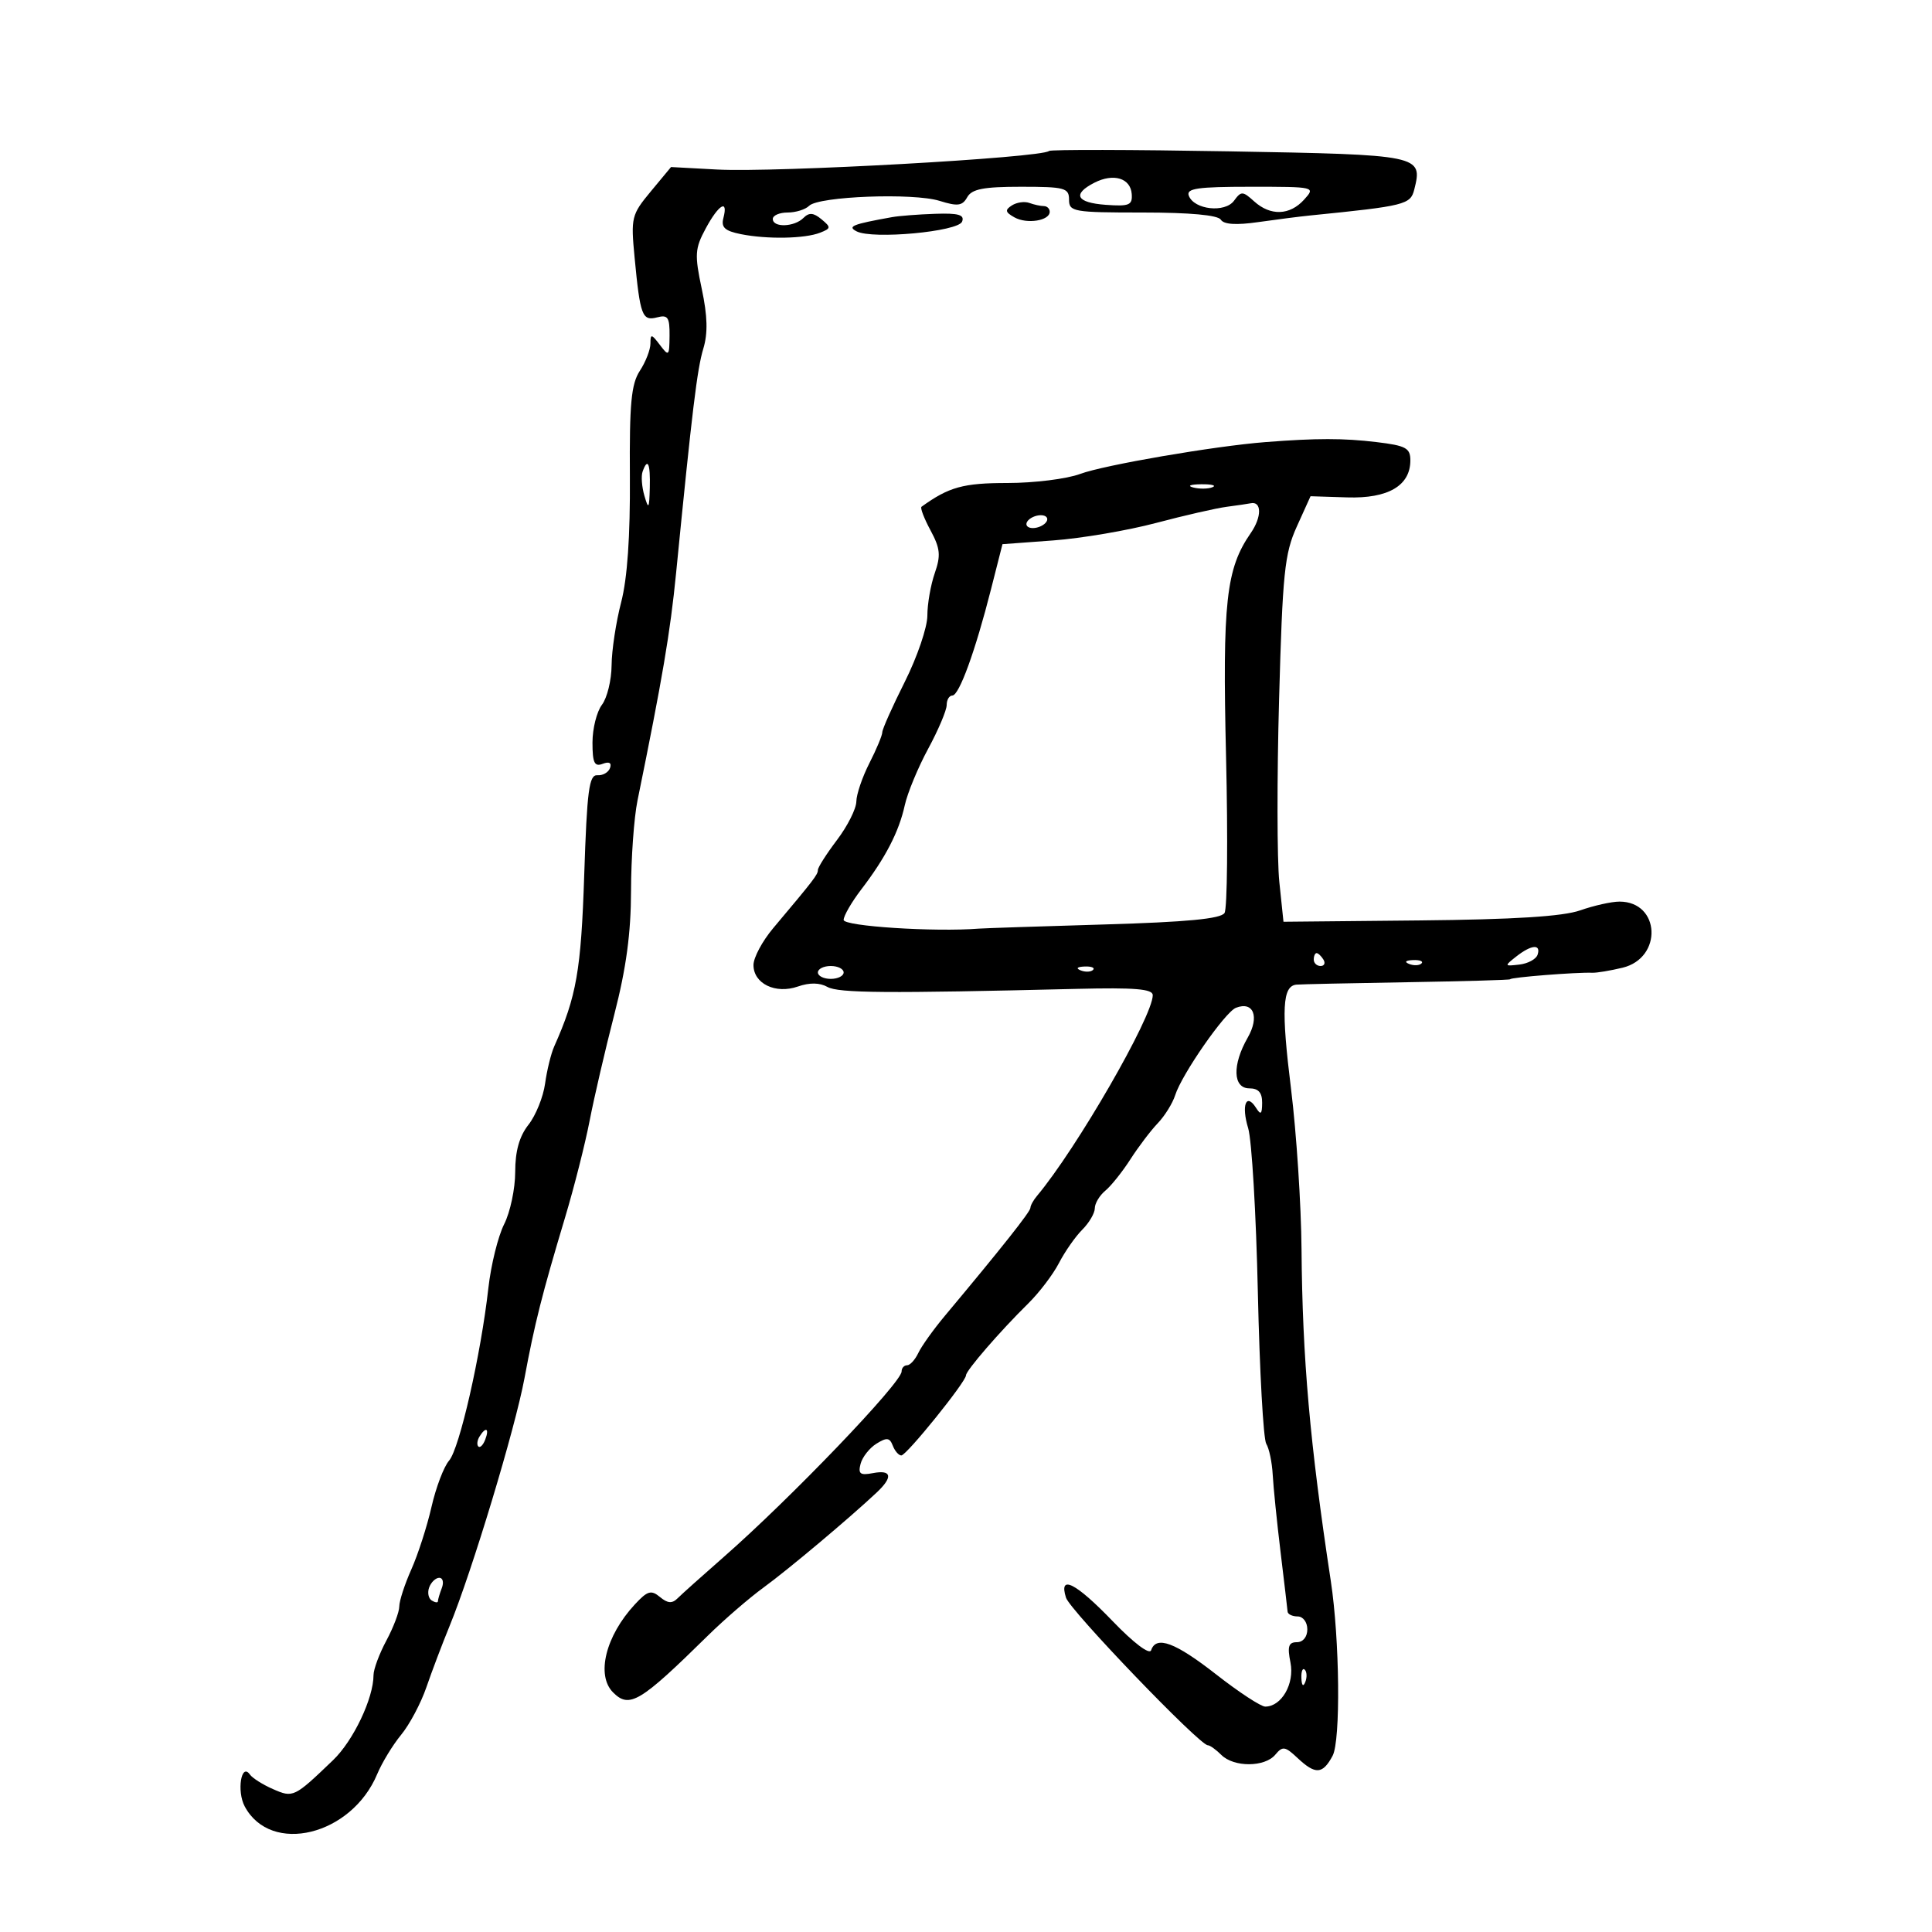 <svg xmlns="http://www.w3.org/2000/svg" width="300" height="300" viewBox="0 0 300 300" version="1.1">
	<path d="M 162.891 23.442 C 161.835 24.498, 120.424 26.814, 111.349 26.324 L 104.197 25.938 101.059 29.719 C 98.052 33.342, 97.946 33.772, 98.541 40 C 99.403 49.038, 99.722 49.885, 102.035 49.281 C 103.705 48.844, 103.995 49.272, 103.968 52.133 C 103.938 55.310, 103.854 55.391, 102.468 53.559 C 101.161 51.830, 101 51.807, 101 53.344 C 101 54.294, 100.260 56.199, 99.356 57.579 C 98.016 59.624, 97.730 62.664, 97.808 74.020 C 97.871 83.260, 97.414 89.829, 96.452 93.525 C 95.653 96.590, 94.986 100.988, 94.968 103.299 C 94.951 105.609, 94.276 108.374, 93.468 109.441 C 92.661 110.509, 92 113.144, 92 115.298 C 92 118.460, 92.305 119.097, 93.584 118.606 C 94.594 118.218, 95.008 118.451, 94.726 119.249 C 94.483 119.937, 93.598 120.446, 92.759 120.380 C 91.470 120.280, 91.152 122.697, 90.717 135.880 C 90.228 150.712, 89.524 154.726, 86.053 162.500 C 85.561 163.600, 84.926 166.194, 84.640 168.266 C 84.354 170.337, 83.194 173.210, 82.060 174.650 C 80.642 176.453, 80 178.738, 80 181.981 C 80 184.573, 79.227 188.224, 78.282 190.096 C 77.337 191.968, 76.236 196.425, 75.835 200 C 74.676 210.328, 71.347 224.953, 69.733 226.804 C 68.920 227.737, 67.690 230.975, 67.001 234 C 66.311 237.025, 64.904 241.388, 63.873 243.695 C 62.843 246.002, 62 248.592, 62 249.449 C 62 250.306, 61.100 252.686, 60 254.739 C 58.900 256.791, 58 259.208, 58 260.109 C 58 263.704, 54.866 270.295, 51.723 273.311 C 45.667 279.123, 45.525 279.191, 42.362 277.800 C 40.788 277.107, 39.187 276.094, 38.804 275.548 C 37.465 273.640, 36.736 278.138, 38.001 280.502 C 42.063 288.092, 54.580 285.035, 58.574 275.477 C 59.318 273.698, 60.991 270.950, 62.293 269.371 C 63.595 267.792, 65.357 264.475, 66.208 262 C 67.059 259.525, 68.678 255.250, 69.806 252.500 C 73.288 244.010, 79.974 221.890, 81.443 214 C 83.030 205.472, 84.149 201.041, 87.759 189 C 89.160 184.325, 90.872 177.575, 91.563 174 C 92.254 170.425, 93.979 163, 95.396 157.500 C 97.239 150.344, 97.976 144.891, 97.986 138.326 C 97.994 133.281, 98.444 126.981, 98.986 124.326 C 102.871 105.302, 104.070 98.232, 104.982 89 C 107.489 63.590, 108.253 57.297, 109.209 54.141 C 109.936 51.743, 109.868 49.090, 108.971 44.863 C 107.839 39.530, 107.900 38.601, 109.585 35.472 C 111.599 31.731, 113.116 30.839, 112.327 33.859 C 111.948 35.306, 112.551 35.860, 115.045 36.359 C 119.131 37.176, 124.968 37.069, 127.347 36.133 C 129.047 35.464, 129.063 35.297, 127.555 34.045 C 126.313 33.015, 125.634 32.966, 124.758 33.842 C 123.338 35.262, 120 35.373, 120 34 C 120 33.450, 121.035 33, 122.300 33 C 123.565 33, 125.069 32.531, 125.643 31.957 C 127.120 30.480, 141.835 29.922, 145.891 31.189 C 148.712 32.070, 149.434 31.975, 150.191 30.624 C 150.902 29.352, 152.714 29, 158.550 29 C 165.333 29, 166 29.179, 166 31 C 166 32.883, 166.667 33, 177.441 33 C 184.757 33, 189.130 33.401, 189.569 34.112 C 190.028 34.855, 191.956 34.980, 195.378 34.488 C 198.195 34.084, 201.850 33.618, 203.500 33.452 C 218.184 31.978, 219.020 31.770, 219.606 29.432 C 220.948 24.087, 220.643 24.024, 190.864 23.501 C 175.713 23.235, 163.125 23.209, 162.891 23.442 M 169.947 28.366 C 166.456 30.148, 167.128 31.473, 171.692 31.805 C 175.354 32.071, 175.865 31.857, 175.734 30.117 C 175.549 27.657, 172.903 26.857, 169.947 28.366 M 184.599 30.396 C 185.432 32.568, 190.213 33.091, 191.621 31.165 C 192.727 29.653, 192.967 29.660, 194.738 31.263 C 197.279 33.562, 200.273 33.461, 202.500 31 C 204.299 29.013, 204.247 29, 194.186 29 C 185.933 29, 184.162 29.258, 184.599 30.396 M 157.130 31.894 C 156.015 32.604, 156.088 32.950, 157.522 33.752 C 159.462 34.838, 163 34.277, 163 32.883 C 163 32.398, 162.587 32, 162.082 32 C 161.577 32, 160.564 31.780, 159.832 31.511 C 159.099 31.241, 157.884 31.414, 157.130 31.894 M 138.500 33.719 C 132.360 34.822, 131.528 35.156, 133.014 35.924 C 135.488 37.202, 148.797 35.972, 149.396 34.410 C 149.801 33.354, 148.836 33.075, 145.211 33.199 C 142.620 33.287, 139.600 33.521, 138.500 33.719 M 196.500 68.648 C 188.580 69.264, 171.422 72.213, 167.730 73.592 C 165.656 74.366, 160.578 75, 156.445 75 C 149.574 75, 147.347 75.616, 143.089 78.691 C 142.863 78.855, 143.493 80.500, 144.488 82.348 C 146.002 85.159, 146.110 86.246, 145.149 89.003 C 144.517 90.816, 144 93.782, 144 95.594 C 144 97.407, 142.425 102.028, 140.500 105.864 C 138.575 109.700, 137 113.229, 137 113.708 C 137 114.186, 136.100 116.342, 135 118.500 C 133.900 120.658, 132.987 123.340, 132.972 124.461 C 132.957 125.583, 131.607 128.268, 129.972 130.428 C 128.337 132.589, 127 134.688, 127 135.093 C 127 135.811, 126.416 136.571, 120.055 144.132 C 118.375 146.130, 117 148.701, 117 149.847 C 117 152.743, 120.419 154.398, 123.897 153.186 C 125.705 152.555, 127.280 152.577, 128.481 153.249 C 130.202 154.212, 137.662 154.270, 167.250 153.550 C 176.216 153.332, 179 153.564, 179 154.530 C 179 157.859, 167.141 178.416, 161.015 185.708 C 160.457 186.372, 160 187.206, 160 187.561 C 160 188.145, 155.547 193.764, 146.707 204.335 C 144.943 206.444, 143.094 209.032, 142.597 210.085 C 142.101 211.138, 141.313 212, 140.847 212 C 140.381 212, 140 212.432, 140 212.959 C 140 214.697, 122.769 232.669, 112.378 241.769 C 109.069 244.667, 105.849 247.551, 105.223 248.177 C 104.372 249.028, 103.680 248.979, 102.481 247.984 C 101.110 246.846, 100.543 247.013, 98.577 249.134 C 94.038 254.029, 92.530 260.130, 95.200 262.800 C 97.735 265.335, 99.382 264.348, 109.912 253.986 C 112.436 251.503, 116.343 248.128, 118.596 246.486 C 122.415 243.702, 131.882 235.750, 136.138 231.750 C 138.692 229.349, 138.472 228.187, 135.566 228.743 C 133.566 229.125, 133.221 228.869, 133.631 227.304 C 133.904 226.257, 135.010 224.850, 136.087 224.178 C 137.694 223.174, 138.150 223.228, 138.630 224.477 C 138.951 225.315, 139.549 226, 139.959 226 C 140.768 226, 150 214.560, 150 213.558 C 150 212.818, 155.328 206.665, 159.632 202.435 C 161.355 200.742, 163.516 197.903, 164.435 196.125 C 165.354 194.348, 166.982 192.018, 168.053 190.947 C 169.124 189.876, 170 188.380, 170 187.622 C 170 186.865, 170.736 185.634, 171.636 184.887 C 172.536 184.140, 174.287 181.948, 175.528 180.015 C 176.769 178.082, 178.678 175.565, 179.770 174.423 C 180.862 173.281, 182.082 171.317, 182.481 170.060 C 183.513 166.807, 190.229 157.149, 191.917 156.489 C 194.642 155.423, 195.608 157.875, 193.743 161.124 C 191.318 165.351, 191.437 169, 194 169 C 195.412 169, 195.995 169.662, 195.985 171.250 C 195.973 173.027, 195.774 173.191, 195.039 172.029 C 193.508 169.609, 192.727 171.624, 193.815 175.183 C 194.373 177.007, 195.050 188.486, 195.319 200.691 C 195.589 212.896, 196.175 223.471, 196.623 224.191 C 197.071 224.911, 197.523 227.075, 197.627 229 C 197.731 230.925, 198.279 236.325, 198.845 241 C 199.411 245.675, 199.902 249.838, 199.937 250.250 C 199.972 250.662, 200.675 251, 201.500 251 C 202.333 251, 203 251.889, 203 253 C 203 254.179, 202.333 255, 201.375 255 C 200.084 255, 199.880 255.650, 200.383 258.163 C 201.039 261.445, 199.001 265, 196.463 265 C 195.788 265, 192.370 262.759, 188.868 260.020 C 182.477 255.021, 179.529 253.924, 178.745 256.250 C 178.498 256.984, 176.039 255.126, 172.791 251.750 C 167.023 245.756, 164.362 244.414, 165.528 248.088 C 166.156 250.068, 186.267 271, 187.541 271 C 187.872 271, 188.818 271.675, 189.643 272.500 C 191.589 274.446, 196.401 274.427, 198.028 272.467 C 199.159 271.104, 199.541 271.159, 201.465 272.967 C 204.265 275.597, 205.378 275.530, 206.926 272.638 C 208.191 270.274, 208.030 254.597, 206.647 245.500 C 203.397 224.121, 202.236 210.967, 202.100 193.970 C 202.045 187.079, 201.312 175.886, 200.472 169.097 C 198.937 156.699, 199.125 153.092, 201.317 152.892 C 201.968 152.833, 209.700 152.665, 218.500 152.519 C 227.300 152.373, 234.500 152.166, 234.500 152.059 C 234.500 151.766, 244.763 150.952, 247.250 151.048 C 247.938 151.075, 250.046 150.725, 251.935 150.270 C 258.219 148.760, 257.823 140, 251.471 140 C 250.250 140, 247.507 140.611, 245.376 141.359 C 242.669 142.308, 235.137 142.780, 220.399 142.924 L 199.298 143.130 198.651 136.933 C 198.295 133.525, 198.278 120.783, 198.615 108.618 C 199.158 88.959, 199.464 85.975, 201.363 81.777 L 203.500 77.054 209.191 77.235 C 215.550 77.438, 219 75.415, 219 71.484 C 219 69.570, 218.306 69.195, 213.750 68.648 C 208.594 68.029, 204.452 68.029, 196.500 68.648 M 99.775 73.250 C 99.533 73.938, 99.665 75.625, 100.068 77 C 100.705 79.175, 100.814 79.013, 100.900 75.750 C 101.002 71.942, 100.571 70.985, 99.775 73.250 M 185.269 75.693 C 186.242 75.947, 187.592 75.930, 188.269 75.656 C 188.946 75.382, 188.150 75.175, 186.500 75.195 C 184.850 75.215, 184.296 75.439, 185.269 75.693 M 190.500 78.692 C 188.850 78.908, 183.900 80.040, 179.500 81.207 C 175.100 82.375, 167.937 83.593, 163.581 83.915 L 155.663 84.500 153.883 91.500 C 151.438 101.120, 148.936 108, 147.881 108 C 147.397 108, 147 108.665, 147 109.477 C 147 110.290, 145.706 113.346, 144.125 116.268 C 142.544 119.190, 140.909 123.138, 140.492 125.041 C 139.591 129.149, 137.506 133.185, 133.750 138.095 C 132.238 140.071, 131 142.209, 131 142.844 C 131 143.830, 145.141 144.740, 152 144.196 C 152.825 144.131, 161.570 143.841, 171.433 143.552 C 184.310 143.175, 189.585 142.672, 190.145 141.766 C 190.573 141.072, 190.680 130.186, 190.382 117.575 C 189.810 93.417, 190.374 88.316, 194.226 82.757 C 195.950 80.269, 195.931 77.773, 194.191 78.150 C 193.811 78.232, 192.150 78.476, 190.500 78.692 M 159.500 81 C 159.160 81.550, 159.557 82, 160.382 82 C 161.207 82, 162.160 81.550, 162.500 81 C 162.840 80.450, 162.443 80, 161.618 80 C 160.793 80, 159.840 80.450, 159.500 81 M 235.441 148.529 C 233.561 150.010, 233.577 150.050, 235.922 149.779 C 237.254 149.626, 238.529 148.938, 238.755 148.250 C 239.315 146.549, 237.792 146.677, 235.441 148.529 M 204 149 C 204 149.550, 204.477 150, 205.059 150 C 205.641 150, 205.840 149.550, 205.500 149 C 205.160 148.450, 204.684 148, 204.441 148 C 204.198 148, 204 148.450, 204 149 M 218.813 149.683 C 219.534 149.972, 220.397 149.936, 220.729 149.604 C 221.061 149.272, 220.471 149.036, 219.417 149.079 C 218.252 149.127, 218.015 149.364, 218.813 149.683 M 127 151 C 127 151.550, 127.900 152, 129 152 C 130.100 152, 131 151.550, 131 151 C 131 150.450, 130.100 150, 129 150 C 127.900 150, 127 150.450, 127 151 M 167.813 150.683 C 168.534 150.972, 169.397 150.936, 169.729 150.604 C 170.061 150.272, 169.471 150.036, 168.417 150.079 C 167.252 150.127, 167.015 150.364, 167.813 150.683 M 74.459 223.067 C 74.096 223.653, 74.014 224.348, 74.276 224.610 C 74.538 224.872, 75.019 224.392, 75.345 223.543 C 76.021 221.781, 75.445 221.471, 74.459 223.067 M 66.651 246.468 C 66.341 247.275, 66.518 248.202, 67.044 248.527 C 67.570 248.852, 68 248.903, 68 248.641 C 68 248.378, 68.273 247.452, 68.607 246.582 C 68.941 245.712, 68.764 245, 68.214 245 C 67.664 245, 66.960 245.661, 66.651 246.468 M 202.079 260.583 C 202.127 261.748, 202.364 261.985, 202.683 261.188 C 202.972 260.466, 202.936 259.603, 202.604 259.271 C 202.272 258.939, 202.036 259.529, 202.079 260.583" stroke="none" fill="black" fill-rule="evenodd"/>
</svg>